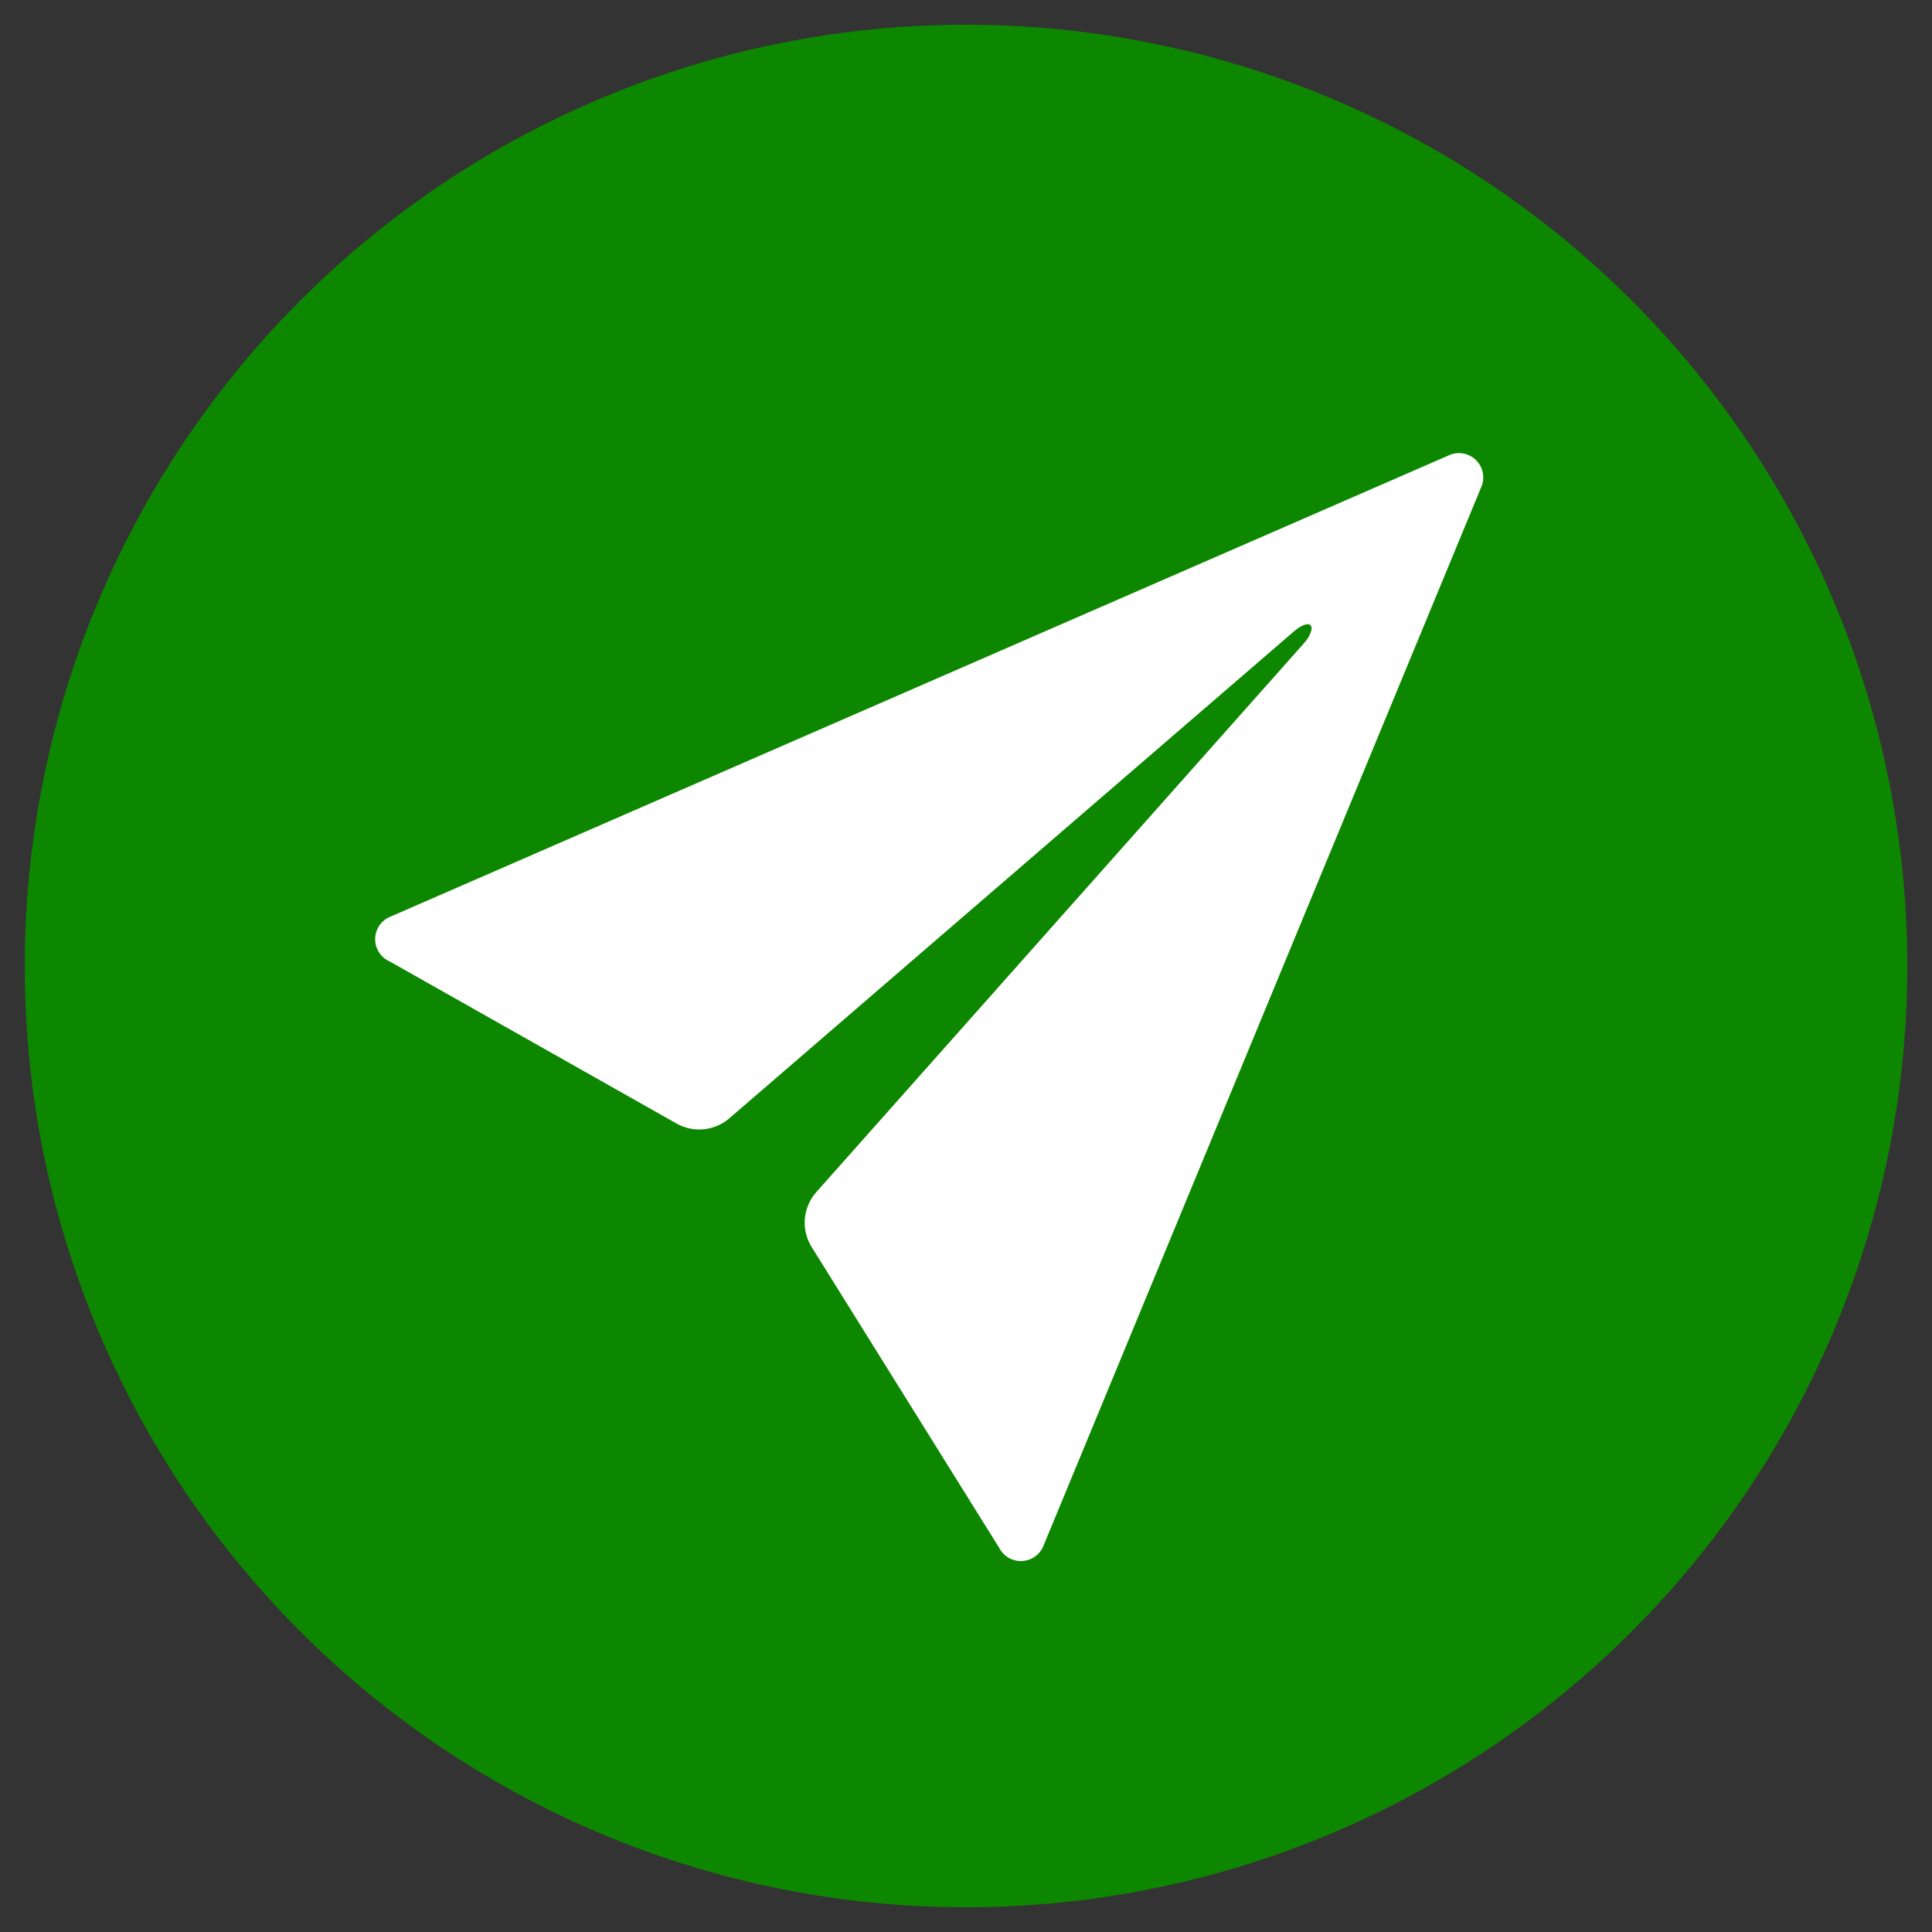 <svg xmlns="http://www.w3.org/2000/svg" width="39.037" height="39.037" viewBox="0 0 39.037 39.037">
  <rect x="0" y="0" width="39.037" height="39.037" fill="#333333" stroke="none"/>
  <g id="Group_12734" data-name="Group 12734" transform="translate(-295.5 -221.5)">
    <g id="Group_12732" data-name="Group 12732" transform="translate(296 222)">
      <path id="Union_2" data-name="Union 2" d="M18.05,38.012h-.022A19.022,19.022,0,0,1,.138,21.317c0-.005,0-.011,0-.016A19.257,19.257,0,0,1,0,18.992,19.019,19.019,0,1,1,19.235,38.036h-.211Q18.534,38.037,18.05,38.012Z" transform="translate(0)" fill="#0d8700" stroke="rgba(0,0,0,0)" stroke-miterlimit="10" stroke-width="1"/>
    </g>
    <path id="Icon_ionic-ios-send" data-name="Icon ionic-ios-send" d="M26.188,4.553,4.78,13.884a.491.491,0,0,0,.017.892l5.791,3.272a.934.934,0,0,0,1.067-.1L23.074,8.1c.076-.064.257-.187.327-.117s-.041.251-.1.327L13.417,19.435a.931.931,0,0,0-.093,1.114l3.785,6.071a.493.493,0,0,0,.886-.012L26.847,5.2A.491.491,0,0,0,26.188,4.553Z" transform="translate(298.578 226.151)" fill="#fff"/>
  </g>
</svg>
